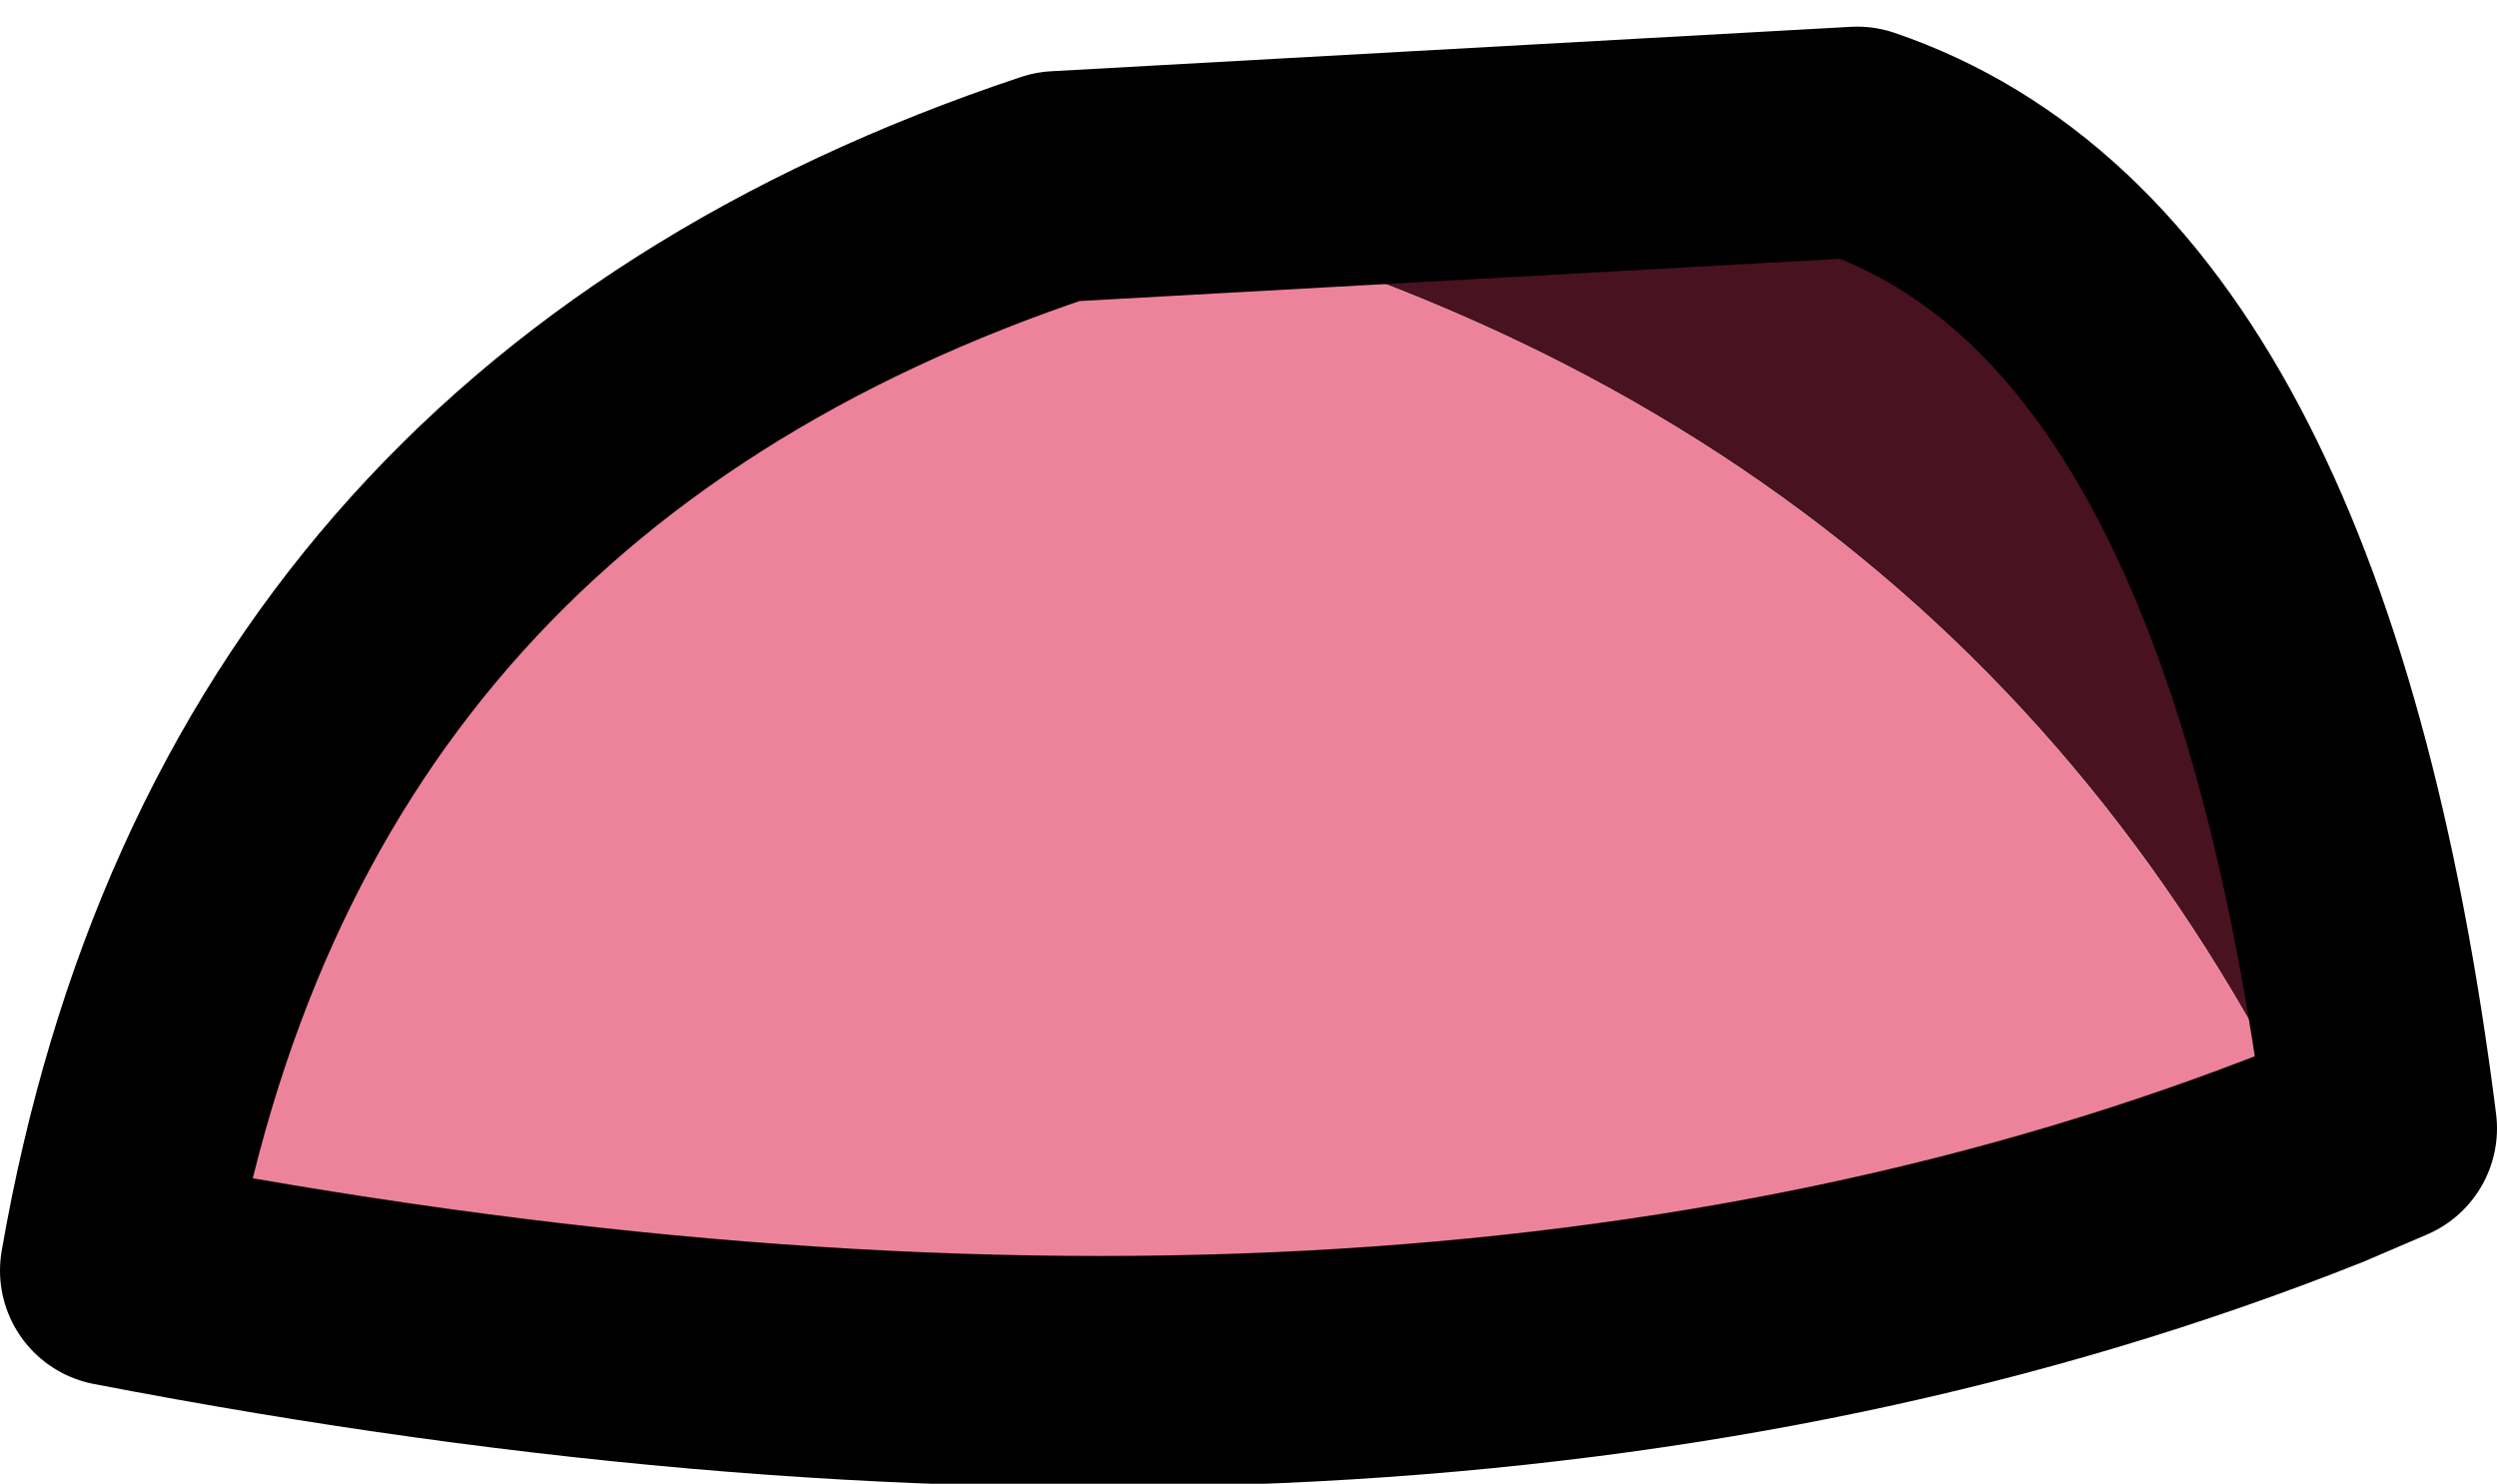 <?xml version="1.0" encoding="UTF-8" standalone="no"?>
<svg xmlns:xlink="http://www.w3.org/1999/xlink" height="8.35px" width="14.05px" xmlns="http://www.w3.org/2000/svg">
  <g transform="matrix(1.0, 0.0, 0.0, 1.0, 7.0, 4.2)">
    <path d="M-1.05 -3.15 L3.45 -3.4 Q5.8 -2.6 6.4 2.15 L6.05 2.3 Q4.0 -2.05 -1.05 -3.15" fill="#481221" fill-rule="evenodd" stroke="none"/>
    <path d="M-1.05 -3.15 Q4.0 -2.05 6.05 2.3 0.9 4.35 -6.35 2.95 -5.55 -1.65 -1.05 -3.15" fill="#ec839a" fill-rule="evenodd" stroke="none"/>
    <path d="M6.05 2.3 L6.4 2.15 Q5.8 -2.6 3.45 -3.4 L-1.05 -3.15 Q-5.55 -1.65 -6.35 2.95 0.9 4.35 6.05 2.3 Z" fill="none" stroke="#000000" stroke-linecap="round" stroke-linejoin="round" stroke-width="1.3"/>
  </g>
</svg>
